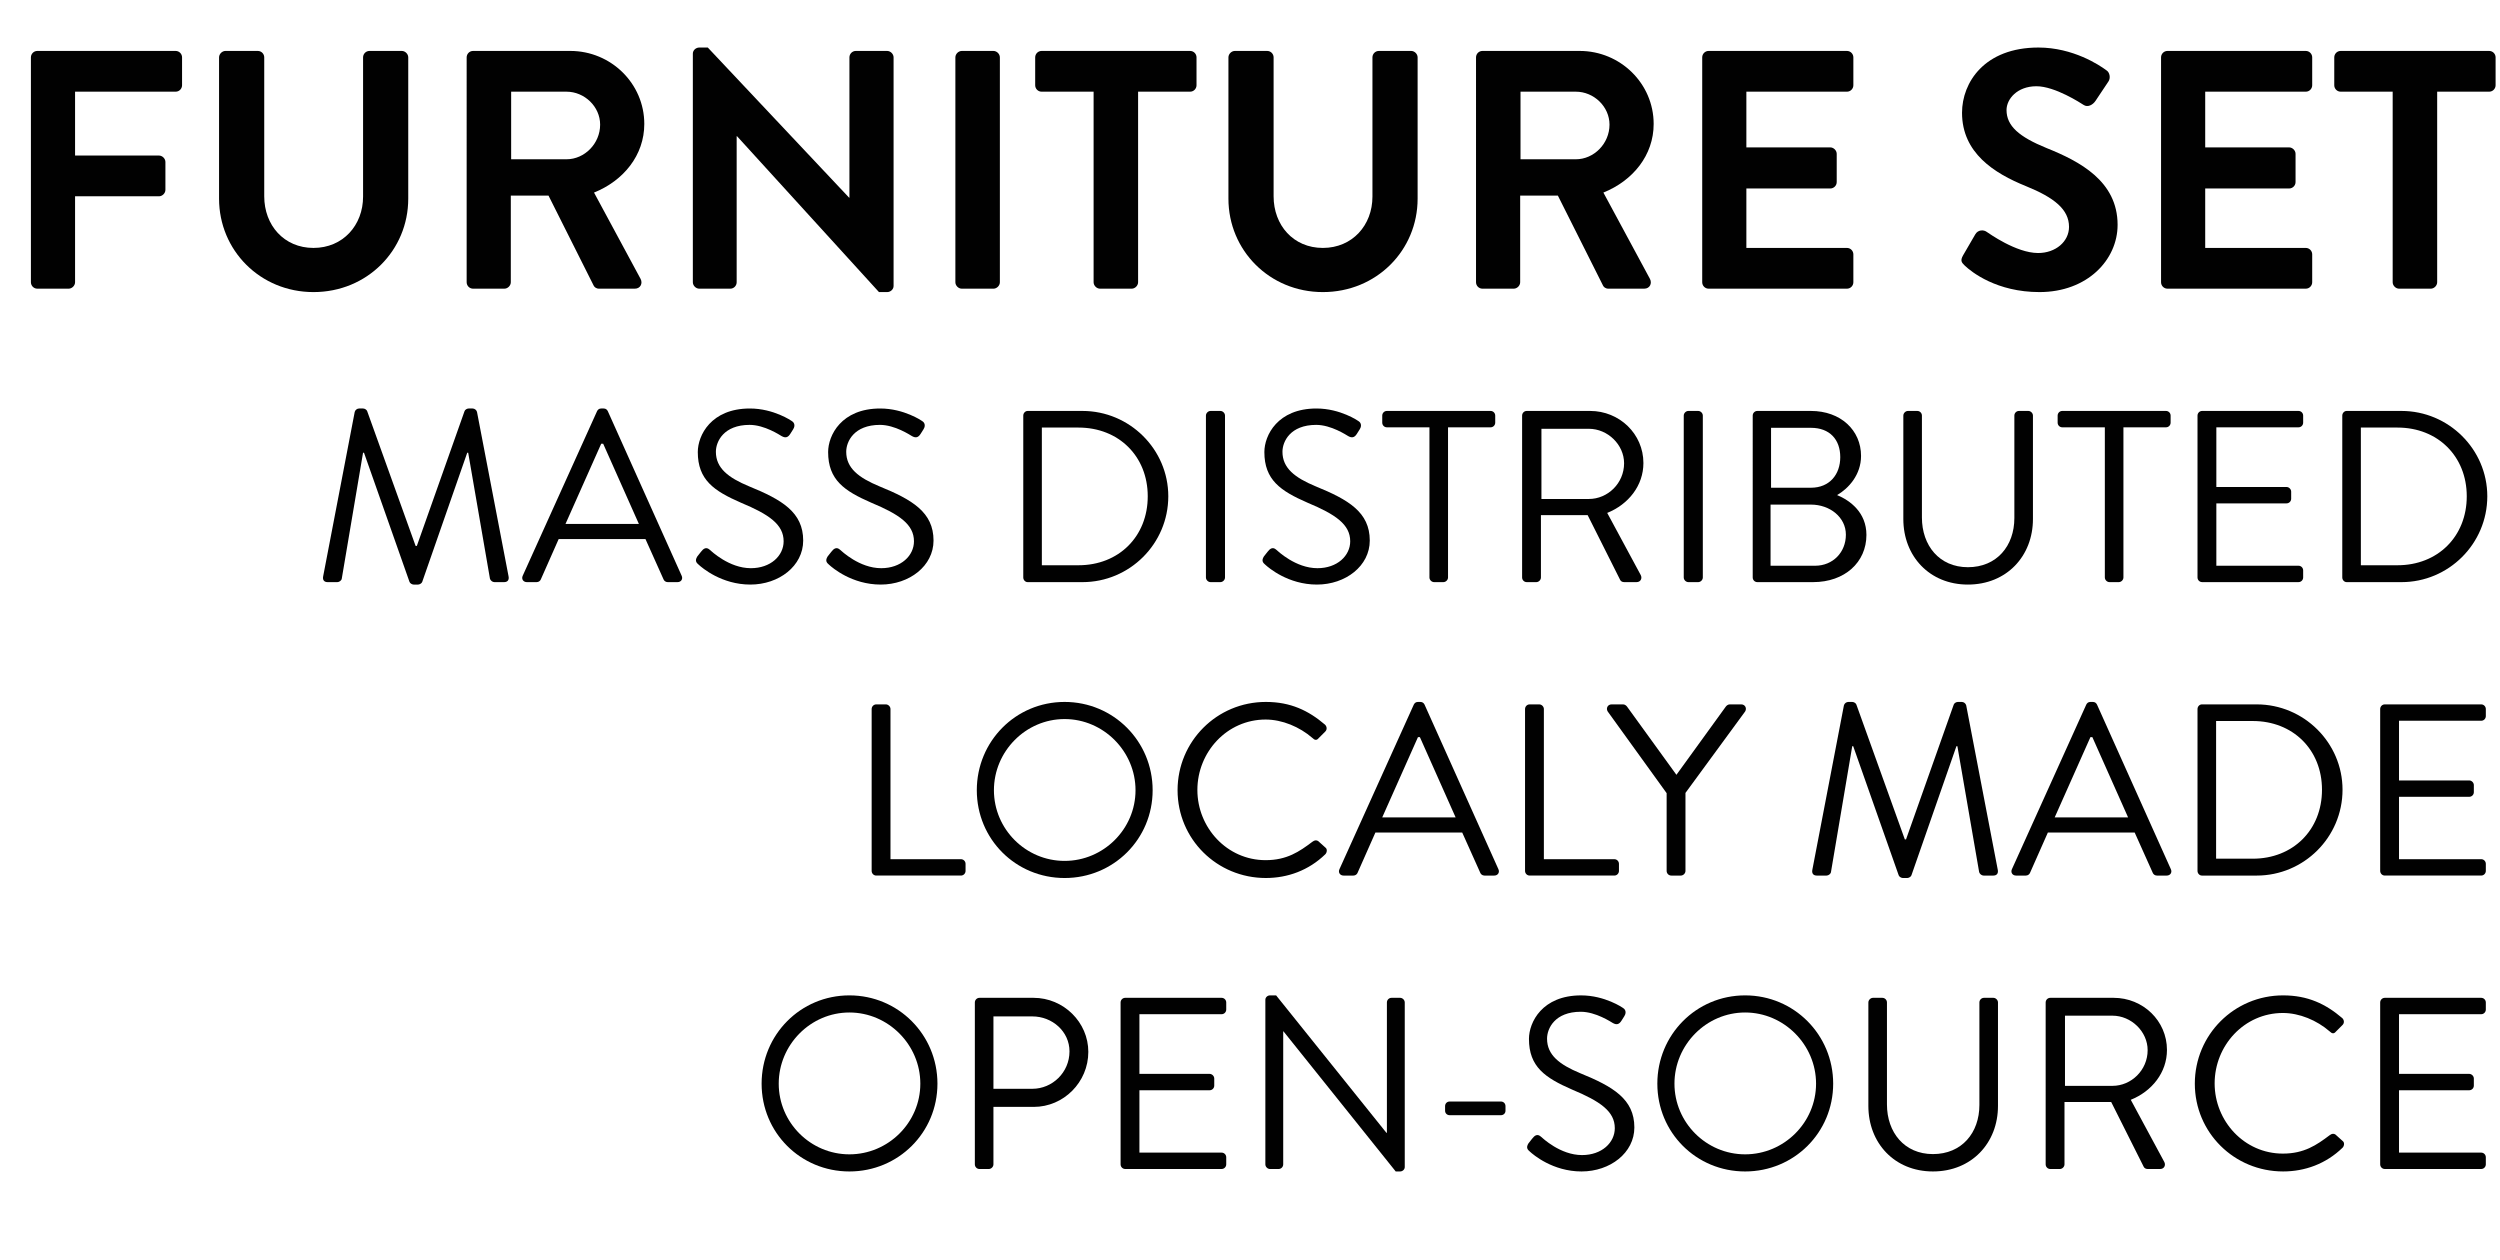 <?xml version="1.0" encoding="utf-8"?>
<!-- Generator: Adobe Illustrator 17.0.0, SVG Export Plug-In . SVG Version: 6.00 Build 0)  -->
<!DOCTYPE svg PUBLIC "-//W3C//DTD SVG 1.1//EN" "http://www.w3.org/Graphics/SVG/1.1/DTD/svg11.dtd">
<svg version="1.1" id="Layer_1" xmlns="http://www.w3.org/2000/svg" xmlns:xlink="http://www.w3.org/1999/xlink" x="0px" y="0px"
	 width="736.09px" height="371.126px" viewBox="0 0 736.09 371.126" enable-background="new 0 0 736.09 371.126"
	 xml:space="preserve">
<g enable-background="new    ">
	<path fill="#010101" d="M9.101,16.895c0-1,0.8-1.899,1.9-1.899h40.703c1.1,0,1.9,0.899,1.9,1.899v8.201c0,1-0.8,1.899-1.9,1.899
		H22.102v18.802h24.701c1,0,1.9,0.899,1.9,1.899v8.201c0,1-0.9,1.9-1.9,1.9H22.102v25.301c0,1-0.9,1.9-1.9,1.9h-9.201
		c-1.1,0-1.9-0.9-1.9-1.9V16.895z"/>
	<path fill="#010101" d="M64.5,16.895c0-1,0.9-1.899,1.9-1.899h9.5c1.1,0,1.9,0.899,1.9,1.899v40.903c0,8.5,5.8,15.2,14.501,15.2
		c8.7,0,14.601-6.7,14.601-15.101V16.895c0-1,0.8-1.899,1.9-1.899h9.5c1,0,1.9,0.899,1.9,1.899v41.603
		c0,15.201-12.101,27.502-27.901,27.502c-15.701,0-27.802-12.301-27.802-27.502V16.895z"/>
	<path fill="#010101" d="M137.4,16.895c0-1,0.8-1.899,1.9-1.899h28.602c12,0,21.801,9.601,21.801,21.501
		c0,9.2-6.101,16.701-14.801,20.201l13.701,25.401c0.7,1.301,0,2.9-1.7,2.9h-10.5c-0.9,0-1.4-0.5-1.6-0.9l-13.301-26.501h-11.101
		v25.501c0,1-0.9,1.9-1.9,1.9h-9.201c-1.1,0-1.9-0.9-1.9-1.9V16.895z M166.801,46.896c5.3,0,9.9-4.6,9.9-10.2
		c0-5.301-4.6-9.701-9.9-9.701H150.5v19.901H166.801z"/>
	<path fill="#010101" d="M203.998,15.795c0-1,0.9-1.8,1.9-1.8h2.5l41.603,44.202h0.1V16.895c0-1,0.8-1.899,1.9-1.899h9.201
		c1,0,1.9,0.899,1.9,1.899v67.305c0,1-0.9,1.8-1.9,1.8h-2.4l-41.802-45.902h-0.1v43.002c0,1-0.8,1.9-1.9,1.9h-9.101
		c-1,0-1.9-0.9-1.9-1.9V15.795z"/>
	<path fill="#010101" d="M281.297,16.895c0-1,0.9-1.899,1.9-1.899h9.301c1,0,1.9,0.899,1.9,1.899v66.204c0,1-0.9,1.9-1.9,1.9h-9.301
		c-1,0-1.9-0.9-1.9-1.9V16.895z"/>
	<path fill="#010101" d="M321.997,26.995h-15.301c-1.1,0-1.9-0.899-1.9-1.899v-8.201c0-1,0.8-1.899,1.9-1.899h43.703
		c1.1,0,1.9,0.899,1.9,1.899v8.201c0,1-0.8,1.899-1.9,1.899h-15.301v56.104c0,1-0.9,1.9-1.9,1.9h-9.3c-1,0-1.9-0.9-1.9-1.9V26.995z"
		/>
	<path fill="#010101" d="M361.695,16.895c0-1,0.9-1.899,1.9-1.899h9.5c1.1,0,1.9,0.899,1.9,1.899v40.903c0,8.5,5.8,15.2,14.501,15.2
		c8.7,0,14.601-6.7,14.601-15.101V16.895c0-1,0.8-1.899,1.9-1.899h9.5c1,0,1.9,0.899,1.9,1.899v41.603
		c0,15.201-12.101,27.502-27.901,27.502c-15.701,0-27.802-12.301-27.802-27.502V16.895z"/>
	<path fill="#010101" d="M434.595,16.895c0-1,0.8-1.899,1.899-1.899h28.603c12,0,21.801,9.601,21.801,21.501
		c0,9.2-6.101,16.701-14.801,20.201l13.701,25.401c0.7,1.301,0,2.9-1.7,2.9h-10.501c-0.899,0-1.4-0.5-1.6-0.9l-13.301-26.501
		h-11.101v25.501c0,1-0.9,1.9-1.9,1.9h-9.201c-1.1,0-1.899-0.9-1.899-1.9V16.895z M463.996,46.896c5.301,0,9.9-4.6,9.9-10.2
		c0-5.301-4.6-9.701-9.9-9.701h-16.301v19.901H463.996z"/>
	<path fill="#010101" d="M501.193,16.895c0-1,0.8-1.899,1.899-1.899h40.703c1.1,0,1.9,0.899,1.9,1.899v8.201
		c0,1-0.801,1.899-1.9,1.899h-29.602v16.401h24.701c1,0,1.9,0.9,1.9,1.9v8.3c0,1.101-0.9,1.9-1.9,1.9h-24.701v17.501h29.602
		c1.1,0,1.9,0.9,1.9,1.9v8.2c0,1-0.801,1.9-1.9,1.9h-40.703c-1.1,0-1.899-0.9-1.899-1.9V16.895z"/>
	<path fill="#010101" d="M577.992,75.198l3.601-6.2c0.8-1.4,2.5-1.4,3.4-0.7c0.5,0.3,8.6,6.2,15.101,6.2
		c5.2,0,9.101-3.399,9.101-7.7c0-5.101-4.301-8.601-12.701-12.001c-9.4-3.8-18.801-9.8-18.801-21.601
		c0-8.901,6.601-19.201,22.501-19.201c10.201,0,18.001,5.2,20.002,6.7c1,0.6,1.3,2.3,0.6,3.3l-3.8,5.7c-0.801,1.2-2.301,2-3.501,1.2
		c-0.8-0.5-8.4-5.5-13.9-5.5c-5.7,0-8.801,3.8-8.801,7c0,4.7,3.7,7.9,11.801,11.201c9.7,3.9,20.901,9.7,20.901,22.602
		c0,10.3-8.9,19.801-23.002,19.801c-12.601,0-20.001-5.9-22.001-7.801C577.592,77.299,577.092,76.799,577.992,75.198z"/>
	<path fill="#010101" d="M636.292,16.895c0-1,0.8-1.899,1.899-1.899h40.703c1.1,0,1.9,0.899,1.9,1.899v8.201
		c0,1-0.801,1.899-1.9,1.899h-29.602v16.401h24.701c1,0,1.9,0.9,1.9,1.9v8.3c0,1.101-0.9,1.9-1.9,1.9h-24.701v17.501h29.602
		c1.1,0,1.9,0.9,1.9,1.9v8.2c0,1-0.801,1.9-1.9,1.9h-40.703c-1.1,0-1.899-0.9-1.899-1.9V16.895z"/>
	<path fill="#010101" d="M704.491,26.995h-15.301c-1.1,0-1.899-0.899-1.899-1.899v-8.201c0-1,0.8-1.899,1.899-1.899h43.703
		c1.1,0,1.9,0.899,1.9,1.899v8.201c0,1-0.801,1.899-1.9,1.899h-15.301v56.104c0,1-0.9,1.9-1.9,1.9h-9.301c-1,0-1.9-0.9-1.9-1.9
		V26.995z"/>
</g>
<g enable-background="new    ">
	<path fill="#010101" d="M104.442,121.283c0.144-0.576,0.72-1.008,1.296-1.008h1.152c0.504,0,1.08,0.359,1.224,0.792l14.257,39.675
		c0.144,0,0.216,0,0.36,0l14.041-39.675c0.144-0.433,0.72-0.792,1.224-0.792h1.152c0.576,0,1.152,0.432,1.296,1.008l9.289,48.388
		c0.216,1.009-0.216,1.729-1.296,1.729h-2.88c-0.576,0-1.152-0.504-1.296-1.008l-6.409-37.083c-0.072,0-0.216,0-0.288,0
		l-13.249,38.019c-0.144,0.433-0.792,0.792-1.224,0.792h-1.296c-0.432,0-1.08-0.359-1.224-0.792l-13.393-38.019
		c-0.072,0-0.216,0-0.288,0l-6.265,37.083c-0.072,0.504-0.72,1.008-1.296,1.008h-2.88c-1.08,0-1.512-0.72-1.296-1.729
		L104.442,121.283z"/>
	<path fill="#010101" d="M153.905,169.527l21.89-48.46c0.216-0.433,0.576-0.792,1.224-0.792h0.72c0.648,0,1.008,0.359,1.224,0.792
		l21.746,48.46c0.432,0.936-0.144,1.872-1.224,1.872h-2.88c-0.648,0-1.08-0.432-1.224-0.792l-5.329-11.881H164.49l-5.257,11.881
		c-0.144,0.36-0.576,0.792-1.224,0.792h-2.88C154.049,171.399,153.473,170.462,153.905,169.527z M188.108,154.261
		c-3.528-7.849-6.984-15.77-10.513-23.618h-0.576l-10.513,23.618H188.108z"/>
	<path fill="#010101" d="M205.313,163.838c0.36-0.433,0.72-0.937,1.08-1.368c0.72-0.937,1.512-1.512,2.52-0.648
		c0.504,0.433,5.761,5.473,12.169,5.473c5.833,0,9.649-3.672,9.649-7.921c0-4.968-4.32-7.92-12.601-11.377
		c-7.92-3.456-12.673-6.696-12.673-14.905c0-4.896,3.888-12.816,15.337-12.816c7.056,0,12.313,3.672,12.313,3.672
		c0.432,0.216,1.296,1.08,0.432,2.448c-0.288,0.432-0.576,0.937-0.864,1.368c-0.648,1.008-1.368,1.296-2.521,0.648
		c-0.504-0.288-5.04-3.312-9.433-3.312c-7.633,0-9.937,4.896-9.937,7.921c0,4.824,3.672,7.632,9.721,10.152
		c9.721,3.961,15.985,7.633,15.985,15.985c0,7.489-7.129,12.961-15.554,12.961c-8.497,0-14.257-4.968-15.193-5.832
		C205.169,165.783,204.449,165.207,205.313,163.838z"/>
	<path fill="#010101" d="M243.688,163.838c0.36-0.433,0.72-0.937,1.08-1.368c0.72-0.937,1.512-1.512,2.52-0.648
		c0.504,0.433,5.761,5.473,12.169,5.473c5.833,0,9.649-3.672,9.649-7.921c0-4.968-4.32-7.92-12.601-11.377
		c-7.92-3.456-12.673-6.696-12.673-14.905c0-4.896,3.888-12.816,15.337-12.816c7.056,0,12.313,3.672,12.313,3.672
		c0.432,0.216,1.296,1.08,0.432,2.448c-0.288,0.432-0.576,0.937-0.864,1.368c-0.648,1.008-1.368,1.296-2.521,0.648
		c-0.504-0.288-5.04-3.312-9.433-3.312c-7.633,0-9.937,4.896-9.937,7.921c0,4.824,3.672,7.632,9.721,10.152
		c9.721,3.961,15.985,7.633,15.985,15.985c0,7.489-7.129,12.961-15.554,12.961c-8.497,0-14.257-4.968-15.193-5.832
		C243.544,165.783,242.824,165.207,243.688,163.838z"/>
	<path fill="#010101" d="M301.287,122.363c0-0.72,0.576-1.368,1.296-1.368h16.129c13.897,0,25.274,11.305,25.274,25.13
		c0,13.97-11.377,25.274-25.274,25.274h-16.129c-0.72,0-1.296-0.648-1.296-1.368V122.363z M317.56,166.43
		c11.809,0,20.377-8.425,20.377-20.306c0-11.809-8.568-20.233-20.377-20.233h-10.801v40.539H317.56z"/>
	<path fill="#010101" d="M355.07,122.363c0-0.72,0.648-1.368,1.368-1.368h2.88c0.72,0,1.368,0.648,1.368,1.368v47.668
		c0,0.72-0.648,1.368-1.368,1.368h-2.88c-0.72,0-1.368-0.648-1.368-1.368V122.363z"/>
	<path fill="#010101" d="M372.134,163.838c0.359-0.433,0.72-0.937,1.08-1.368c0.72-0.937,1.512-1.512,2.52-0.648
		c0.504,0.433,5.761,5.473,12.169,5.473c5.833,0,9.649-3.672,9.649-7.921c0-4.968-4.32-7.92-12.602-11.377
		c-7.92-3.456-12.673-6.696-12.673-14.905c0-4.896,3.889-12.816,15.338-12.816c7.056,0,12.312,3.672,12.312,3.672
		c0.432,0.216,1.296,1.08,0.432,2.448c-0.287,0.432-0.575,0.937-0.863,1.368c-0.648,1.008-1.368,1.296-2.521,0.648
		c-0.504-0.288-5.04-3.312-9.433-3.312c-7.633,0-9.938,4.896-9.938,7.921c0,4.824,3.673,7.632,9.722,10.152
		c9.721,3.961,15.985,7.633,15.985,15.985c0,7.489-7.129,12.961-15.554,12.961c-8.497,0-14.257-4.968-15.193-5.832
		C371.989,165.783,371.27,165.207,372.134,163.838z"/>
	<path fill="#010101" d="M420.878,125.819h-12.529c-0.792,0-1.368-0.647-1.368-1.368v-2.088c0-0.72,0.576-1.368,1.368-1.368h30.53
		c0.793,0,1.368,0.648,1.368,1.368v2.088c0,0.721-0.575,1.368-1.368,1.368h-12.528v44.212c0,0.72-0.648,1.368-1.368,1.368h-2.736
		c-0.721,0-1.368-0.648-1.368-1.368V125.819z"/>
	<path fill="#010101" d="M448.165,122.363c0-0.72,0.576-1.368,1.368-1.368h18.649c8.641,0,15.697,6.769,15.697,15.337
		c0,6.625-4.393,12.169-10.657,14.689l9.865,18.29c0.504,0.936,0,2.088-1.225,2.088h-3.672c-0.648,0-1.008-0.36-1.152-0.648
		l-9.577-19.081h-13.753v18.361c0,0.72-0.647,1.368-1.368,1.368h-2.808c-0.792,0-1.368-0.648-1.368-1.368V122.363z M467.822,146.917
		c5.545,0,10.369-4.608,10.369-10.513c0-5.473-4.824-10.152-10.369-10.152h-13.969v20.665H467.822z"/>
	<path fill="#010101" d="M495.757,122.363c0-0.72,0.647-1.368,1.368-1.368h2.88c0.72,0,1.368,0.648,1.368,1.368v47.668
		c0,0.72-0.648,1.368-1.368,1.368h-2.88c-0.721,0-1.368-0.648-1.368-1.368V122.363z"/>
	<path fill="#010101" d="M516.061,122.363c0-0.72,0.576-1.368,1.368-1.368h15.769c8.785,0,14.762,5.688,14.762,13.249
		c0,5.545-3.672,9.577-7.057,11.521c3.816,1.584,8.641,5.112,8.641,11.736c0,8.065-6.408,13.897-15.697,13.897h-16.417
		c-0.792,0-1.368-0.648-1.368-1.368V122.363z M534.422,166.575c5.257,0,9.072-3.961,9.072-9.145c0-5.113-4.68-8.857-10.297-8.857
		h-11.881v18.002H534.422z M533.197,143.605c5.545,0,8.642-3.961,8.642-9.001c0-5.185-3.097-8.641-8.642-8.641h-11.736v17.642
		H533.197z"/>
	<path fill="#010101" d="M560.412,122.363c0-0.72,0.648-1.368,1.368-1.368h2.736c0.792,0,1.368,0.648,1.368,1.368v30.026
		c0,8.209,5.112,14.617,13.537,14.617c8.497,0,13.681-6.265,13.681-14.473v-30.171c0-0.72,0.576-1.368,1.368-1.368h2.736
		c0.721,0,1.368,0.648,1.368,1.368v30.459c0,10.944-7.776,19.297-19.153,19.297c-11.305,0-19.01-8.353-19.01-19.297V122.363z"/>
	<path fill="#010101" d="M619.74,125.819h-12.529c-0.792,0-1.368-0.647-1.368-1.368v-2.088c0-0.72,0.576-1.368,1.368-1.368h30.53
		c0.793,0,1.368,0.648,1.368,1.368v2.088c0,0.721-0.575,1.368-1.368,1.368h-12.528v44.212c0,0.72-0.648,1.368-1.368,1.368h-2.736
		c-0.721,0-1.368-0.648-1.368-1.368V125.819z"/>
	<path fill="#010101" d="M647.027,122.363c0-0.72,0.576-1.368,1.368-1.368h28.37c0.793,0,1.368,0.648,1.368,1.368v2.088
		c0,0.721-0.575,1.368-1.368,1.368h-24.193v17.569h20.665c0.721,0,1.368,0.648,1.368,1.368v2.089c0,0.792-0.647,1.368-1.368,1.368
		h-20.665v18.361h24.193c0.793,0,1.368,0.647,1.368,1.368v2.088c0,0.72-0.575,1.368-1.368,1.368h-28.37
		c-0.792,0-1.368-0.648-1.368-1.368V122.363z"/>
	<path fill="#010101" d="M689.651,122.363c0-0.72,0.576-1.368,1.296-1.368h16.129c13.897,0,25.274,11.305,25.274,25.13
		c0,13.97-11.377,25.274-25.274,25.274h-16.129c-0.72,0-1.296-0.648-1.296-1.368V122.363z M705.925,166.43
		c11.809,0,20.377-8.425,20.377-20.306c0-11.809-8.568-20.233-20.377-20.233h-10.802v40.539H705.925z"/>
</g>
<g enable-background="new    ">
	<path fill="#010101" d="M256.647,208.763c0-0.72,0.576-1.368,1.368-1.368h2.808c0.72,0,1.368,0.648,1.368,1.368v44.212h20.738
		c0.792,0,1.368,0.647,1.368,1.368v2.088c0,0.72-0.576,1.368-1.368,1.368h-24.914c-0.792,0-1.368-0.648-1.368-1.368V208.763z"/>
	<path fill="#010101" d="M313.457,206.675c14.401,0,25.922,11.593,25.922,25.994s-11.521,25.85-25.922,25.85
		s-25.85-11.448-25.85-25.85S299.056,206.675,313.457,206.675z M313.457,253.479c11.449,0,20.882-9.361,20.882-20.81
		c0-11.449-9.433-20.954-20.882-20.954c-11.449,0-20.81,9.505-20.81,20.954C292.648,244.118,302.008,253.479,313.457,253.479z"/>
	<path fill="#010101" d="M372.713,206.675c7.272,0,12.529,2.52,17.426,6.696c0.576,0.576,0.648,1.44,0.072,2.016l-1.945,1.944
		c-0.575,0.721-1.151,0.648-1.871-0.071c-3.744-3.24-8.857-5.401-13.754-5.401c-11.376,0-20.089,9.577-20.089,20.738
		c0,11.089,8.713,20.666,20.089,20.666c6.265,0,9.938-2.521,13.754-5.4c0.72-0.576,1.296-0.504,1.728-0.217l2.161,1.944
		c0.575,0.433,0.432,1.44-0.072,1.944c-4.896,4.753-11.09,6.984-17.498,6.984c-14.401,0-25.994-11.448-25.994-25.85
		S358.312,206.675,372.713,206.675z"/>
	<path fill="#010101" d="M394.381,255.927l21.891-48.46c0.216-0.433,0.576-0.792,1.224-0.792h0.72c0.648,0,1.009,0.359,1.225,0.792
		l21.746,48.46c0.432,0.936-0.145,1.872-1.225,1.872h-2.88c-0.647,0-1.08-0.432-1.224-0.792l-5.329-11.881h-25.562l-5.258,11.881
		c-0.143,0.36-0.575,0.792-1.223,0.792h-2.881C394.526,257.799,393.949,256.863,394.381,255.927z M428.584,240.662
		c-3.527-7.849-6.984-15.77-10.513-23.618h-0.576l-10.513,23.618H428.584z"/>
	<path fill="#010101" d="M449.029,208.763c0-0.72,0.576-1.368,1.369-1.368h2.808c0.72,0,1.368,0.648,1.368,1.368v44.212h20.738
		c0.791,0,1.367,0.647,1.367,1.368v2.088c0,0.72-0.576,1.368-1.367,1.368h-24.914c-0.793,0-1.369-0.648-1.369-1.368V208.763z"/>
	<path fill="#010101" d="M490.719,233.534l-17.354-24.051c-0.576-0.936,0-2.088,1.152-2.088h3.384c0.505,0,0.937,0.36,1.152,0.648
		l14.546,20.089l14.545-20.089c0.216-0.288,0.648-0.648,1.152-0.648h3.384c1.151,0,1.728,1.152,1.151,2.088l-17.568,23.979v22.97
		c0,0.72-0.648,1.368-1.369,1.368h-2.808c-0.792,0-1.368-0.648-1.368-1.368V233.534z"/>
	<path fill="#010101" d="M542.916,207.683c0.145-0.576,0.721-1.008,1.297-1.008h1.152c0.504,0,1.08,0.359,1.224,0.792l14.257,39.675
		c0.145,0,0.217,0,0.36,0l14.041-39.675c0.144-0.433,0.72-0.792,1.224-0.792h1.152c0.576,0,1.152,0.432,1.297,1.008l9.289,48.388
		c0.215,1.009-0.217,1.729-1.297,1.729h-2.881c-0.575,0-1.151-0.504-1.295-1.008l-6.409-37.083c-0.071,0-0.216,0-0.288,0
		l-13.249,38.019c-0.144,0.433-0.792,0.792-1.224,0.792h-1.297c-0.432,0-1.08-0.359-1.224-0.792l-13.394-38.019
		c-0.072,0-0.216,0-0.287,0l-6.266,37.083c-0.071,0.504-0.72,1.008-1.295,1.008h-2.881c-1.08,0-1.512-0.72-1.297-1.729
		L542.916,207.683z"/>
	<path fill="#010101" d="M592.379,255.927l21.891-48.46c0.216-0.433,0.576-0.792,1.224-0.792h0.72c0.648,0,1.009,0.359,1.225,0.792
		l21.746,48.46c0.432,0.936-0.145,1.872-1.225,1.872h-2.88c-0.647,0-1.08-0.432-1.224-0.792l-5.329-11.881h-25.562l-5.258,11.881
		c-0.143,0.36-0.575,0.792-1.223,0.792h-2.881C592.524,257.799,591.947,256.863,592.379,255.927z M626.582,240.662
		c-3.527-7.849-6.984-15.77-10.513-23.618h-0.576l-10.513,23.618H626.582z"/>
	<path fill="#010101" d="M647.027,208.763c0-0.72,0.576-1.368,1.296-1.368h16.13c13.896,0,25.273,11.305,25.273,25.13
		c0,13.97-11.377,25.274-25.273,25.274h-16.13c-0.72,0-1.296-0.648-1.296-1.368V208.763z M663.301,252.831
		c11.809,0,20.377-8.425,20.377-20.306c0-11.809-8.568-20.233-20.377-20.233H652.5v40.539H663.301z"/>
	<path fill="#010101" d="M700.811,208.763c0-0.72,0.576-1.368,1.369-1.368h28.369c0.793,0,1.369,0.648,1.369,1.368v2.088
		c0,0.721-0.576,1.368-1.369,1.368h-24.193v17.569h20.666c0.72,0,1.367,0.648,1.367,1.368v2.089c0,0.792-0.647,1.368-1.367,1.368
		h-20.666v18.361h24.193c0.793,0,1.369,0.647,1.369,1.368v2.088c0,0.72-0.576,1.368-1.369,1.368H702.18
		c-0.793,0-1.369-0.648-1.369-1.368V208.763z"/>
</g>
<g enable-background="new    ">
	<path fill="#010101" d="M250.096,293.075c14.401,0,25.922,11.593,25.922,25.994s-11.521,25.85-25.922,25.85
		s-25.85-11.448-25.85-25.85S235.695,293.075,250.096,293.075z M250.096,339.878c11.449,0,20.882-9.361,20.882-20.81
		c0-11.449-9.433-20.954-20.882-20.954c-11.449,0-20.81,9.505-20.81,20.954C229.287,330.517,238.648,339.878,250.096,339.878z"/>
	<path fill="#010101" d="M287.03,295.163c0-0.72,0.576-1.368,1.368-1.368h15.913c8.857,0,16.129,7.2,16.129,15.913
		c0,8.929-7.272,16.201-16.057,16.201h-11.881v16.922c0,0.72-0.648,1.368-1.368,1.368h-2.736c-0.792,0-1.368-0.648-1.368-1.368
		V295.163z M303.952,320.581c5.904,0,10.945-4.824,10.945-11.017c0-5.833-5.041-10.297-10.945-10.297h-11.449v21.313H303.952z"/>
	<path fill="#010101" d="M329.942,295.163c0-0.72,0.576-1.368,1.368-1.368h28.37c0.792,0,1.368,0.648,1.368,1.368v2.088
		c0,0.721-0.576,1.368-1.368,1.368h-24.194v17.569h20.666c0.72,0,1.368,0.648,1.368,1.368v2.089c0,0.792-0.648,1.368-1.368,1.368
		h-20.666v18.361h24.194c0.792,0,1.368,0.647,1.368,1.368v2.088c0,0.72-0.576,1.368-1.368,1.368h-28.37
		c-0.792,0-1.368-0.648-1.368-1.368V295.163z"/>
	<path fill="#010101" d="M372.566,294.371c0-0.721,0.648-1.296,1.368-1.296h1.8l32.476,40.467c0.071,0,0.071,0,0.144,0v-38.379
		c0-0.72,0.576-1.368,1.368-1.368h2.521c0.72,0,1.368,0.648,1.368,1.368v48.46c0,0.72-0.648,1.296-1.368,1.296h-1.296
		l-33.051-41.259h-0.072v39.171c0,0.72-0.576,1.368-1.368,1.368h-2.521c-0.72,0-1.368-0.648-1.368-1.368V294.371z"/>
	<path fill="#010101" d="M425.485,327.061v-1.368c0-0.792,0.576-1.368,1.368-1.368h15.05c0.792,0,1.368,0.576,1.368,1.368v1.368
		c0,0.721-0.576,1.296-1.368,1.296h-15.05C426.062,328.357,425.485,327.782,425.485,327.061z"/>
	<path fill="#010101" d="M450.038,336.638c0.359-0.433,0.72-0.937,1.08-1.368c0.72-0.937,1.512-1.512,2.52-0.648
		c0.504,0.433,5.761,5.473,12.169,5.473c5.833,0,9.649-3.672,9.649-7.921c0-4.968-4.32-7.92-12.602-11.377
		c-7.92-3.456-12.673-6.696-12.673-14.905c0-4.896,3.889-12.816,15.338-12.816c7.056,0,12.312,3.672,12.312,3.672
		c0.432,0.216,1.296,1.08,0.432,2.448c-0.287,0.432-0.575,0.937-0.863,1.368c-0.648,1.008-1.368,1.296-2.521,0.648
		c-0.504-0.288-5.04-3.312-9.433-3.312c-7.633,0-9.938,4.896-9.938,7.921c0,4.824,3.673,7.632,9.722,10.152
		c9.721,3.961,15.985,7.633,15.985,15.985c0,7.489-7.129,12.961-15.554,12.961c-8.497,0-14.257-4.968-15.193-5.832
		C449.894,338.583,449.174,338.006,450.038,336.638z"/>
	<path fill="#010101" d="M513.831,293.075c14.401,0,25.922,11.593,25.922,25.994s-11.521,25.85-25.922,25.85
		s-25.851-11.448-25.851-25.85S499.43,293.075,513.831,293.075z M513.831,339.878c11.449,0,20.882-9.361,20.882-20.81
		c0-11.449-9.433-20.954-20.882-20.954s-20.81,9.505-20.81,20.954C493.022,330.517,502.382,339.878,513.831,339.878z"/>
	<path fill="#010101" d="M550.117,295.163c0-0.72,0.648-1.368,1.368-1.368h2.736c0.792,0,1.368,0.648,1.368,1.368v30.026
		c0,8.209,5.112,14.617,13.537,14.617c8.497,0,13.681-6.265,13.681-14.473v-30.171c0-0.72,0.576-1.368,1.368-1.368h2.736
		c0.721,0,1.368,0.648,1.368,1.368v30.459c0,10.944-7.776,19.297-19.153,19.297c-11.305,0-19.01-8.353-19.01-19.297V295.163z"/>
	<path fill="#010101" d="M602.317,295.163c0-0.72,0.576-1.368,1.368-1.368h18.649c8.641,0,15.697,6.769,15.697,15.337
		c0,6.625-4.393,12.169-10.657,14.689l9.865,18.29c0.504,0.936,0,2.088-1.225,2.088h-3.672c-0.648,0-1.008-0.36-1.152-0.648
		l-9.577-19.081H607.86v18.361c0,0.72-0.647,1.368-1.368,1.368h-2.808c-0.792,0-1.368-0.648-1.368-1.368V295.163z M621.974,319.716
		c5.545,0,10.369-4.608,10.369-10.513c0-5.473-4.824-10.152-10.369-10.152h-13.969v20.665H621.974z"/>
	<path fill="#010101" d="M672.23,293.075c7.272,0,12.529,2.52,17.426,6.696c0.576,0.576,0.648,1.44,0.072,2.016l-1.944,1.944
		c-0.576,0.721-1.152,0.648-1.872-0.071c-3.744-3.24-8.856-5.401-13.753-5.401c-11.377,0-20.09,9.577-20.09,20.738
		c0,11.089,8.713,20.666,20.09,20.666c6.264,0,9.937-2.521,13.753-5.4c0.72-0.576,1.296-0.504,1.728-0.217l2.161,1.944
		c0.575,0.433,0.432,1.44-0.072,1.944c-4.896,4.753-11.089,6.984-17.498,6.984c-14.401,0-25.994-11.448-25.994-25.85
		S657.828,293.075,672.23,293.075z"/>
	<path fill="#010101" d="M700.811,295.163c0-0.72,0.576-1.368,1.368-1.368h28.37c0.793,0,1.368,0.648,1.368,1.368v2.088
		c0,0.721-0.575,1.368-1.368,1.368h-24.193v17.569h20.665c0.721,0,1.368,0.648,1.368,1.368v2.089c0,0.792-0.647,1.368-1.368,1.368
		h-20.665v18.361h24.193c0.793,0,1.368,0.647,1.368,1.368v2.088c0,0.72-0.575,1.368-1.368,1.368h-28.37
		c-0.792,0-1.368-0.648-1.368-1.368V295.163z"/>
</g>
</svg>
